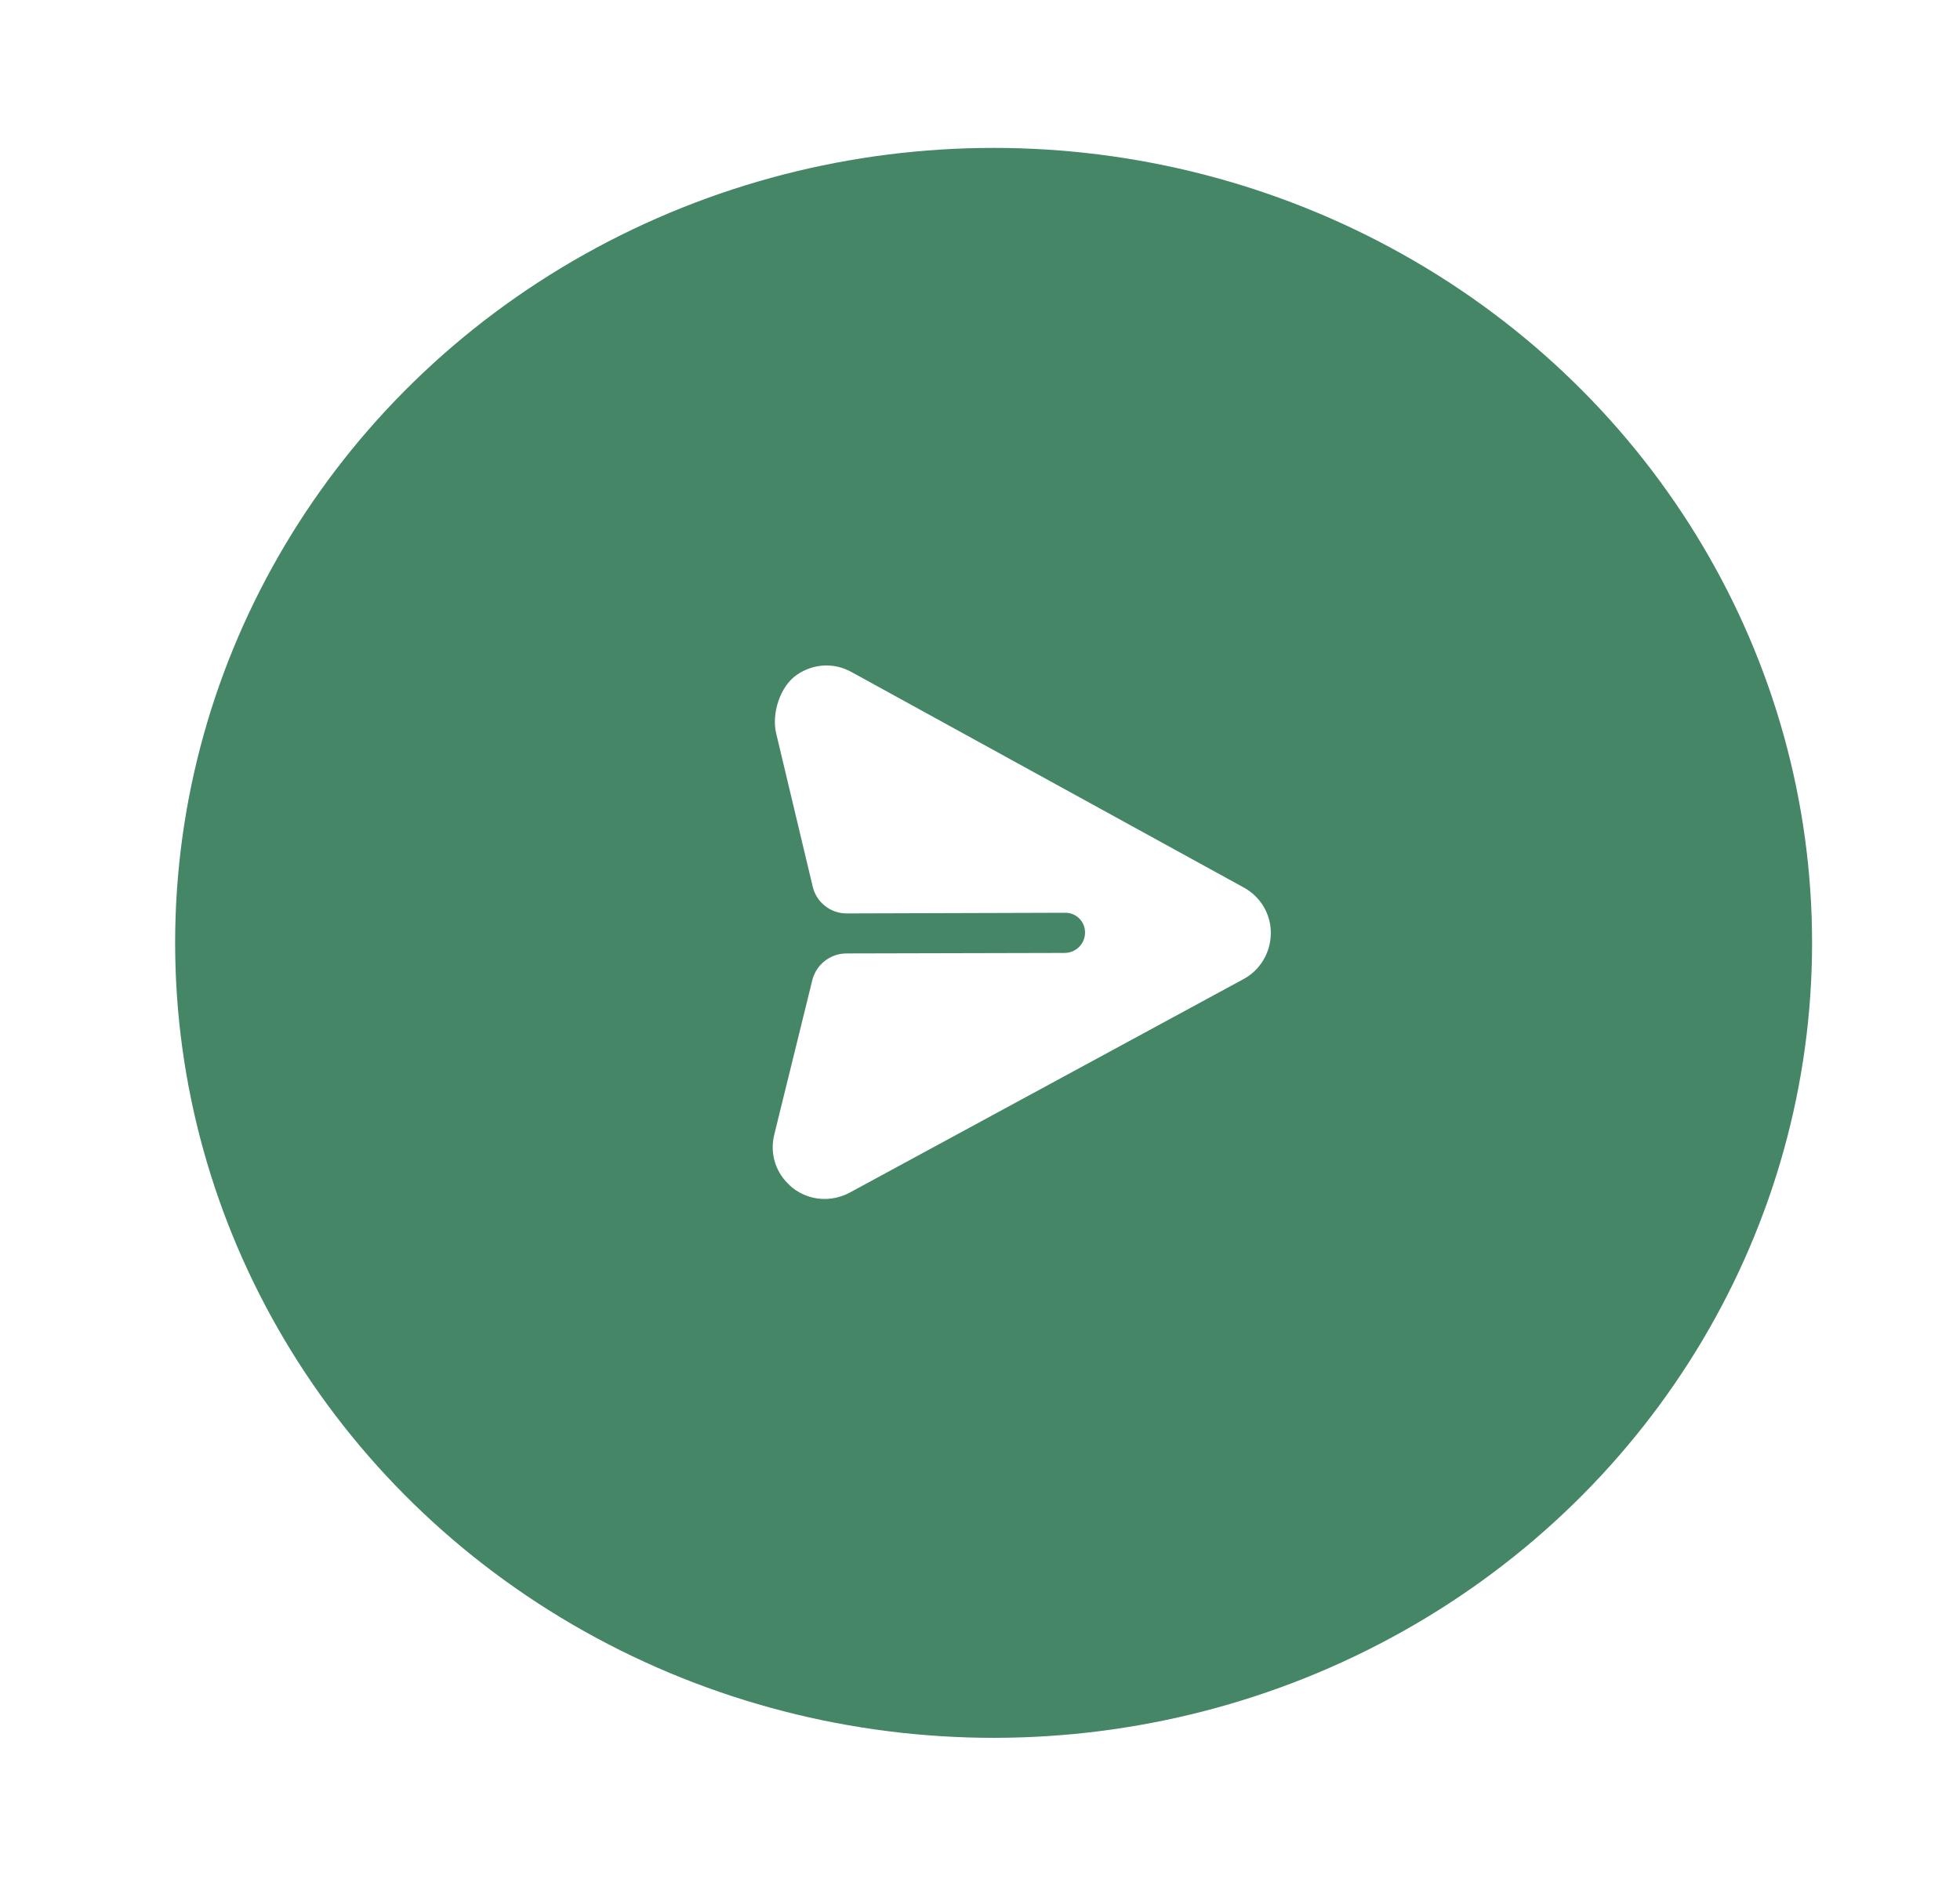 <svg width="53" height="51" viewBox="0 0 53 51" fill="none" xmlns="http://www.w3.org/2000/svg">
<g filter="url(#filter0_d_4954_18639)">
<ellipse cx="26.868" cy="21.5" rx="22.132" ry="21.5" fill="#448666"/>
<path d="M34.364 21.248C34.371 20.73 34.091 20.255 33.636 20.005L23.032 14.179C22.557 13.911 21.997 13.944 21.549 14.249C21.093 14.56 20.86 15.3 20.988 15.834L21.977 19.982C22.079 20.407 22.46 20.706 22.898 20.704L28.799 20.686C29.101 20.68 29.346 20.925 29.34 21.227C29.339 21.524 29.098 21.766 28.796 21.772L22.889 21.786C22.451 21.787 22.068 22.087 21.964 22.513L20.939 26.677C20.815 27.169 20.956 27.661 21.304 28.008C21.345 28.049 21.39 28.095 21.436 28.13C21.886 28.477 22.475 28.521 22.978 28.254L33.618 22.484C34.075 22.242 34.358 21.765 34.364 21.248Z" fill="white"/>
</g>
<defs>
<filter id="filter0_d_4954_18639" x="0.735" y="0" width="52.265" height="51" filterUnits="userSpaceOnUse" color-interpolation-filters="sRGB">
<feFlood flood-opacity="0" result="BackgroundImageFix"/>
<feColorMatrix in="SourceAlpha" type="matrix" values="0 0 0 0 0 0 0 0 0 0 0 0 0 0 0 0 0 0 127 0" result="hardAlpha"/>
<feOffset dy="4"/>
<feGaussianBlur stdDeviation="2"/>
<feComposite in2="hardAlpha" operator="out"/>
<feColorMatrix type="matrix" values="0 0 0 0 0 0 0 0 0 0 0 0 0 0 0 0 0 0 0.25 0"/>
<feBlend mode="normal" in2="BackgroundImageFix" result="effect1_dropShadow_4954_18639"/>
<feBlend mode="normal" in="SourceGraphic" in2="effect1_dropShadow_4954_18639" result="shape"/>
</filter>
</defs>
</svg>
